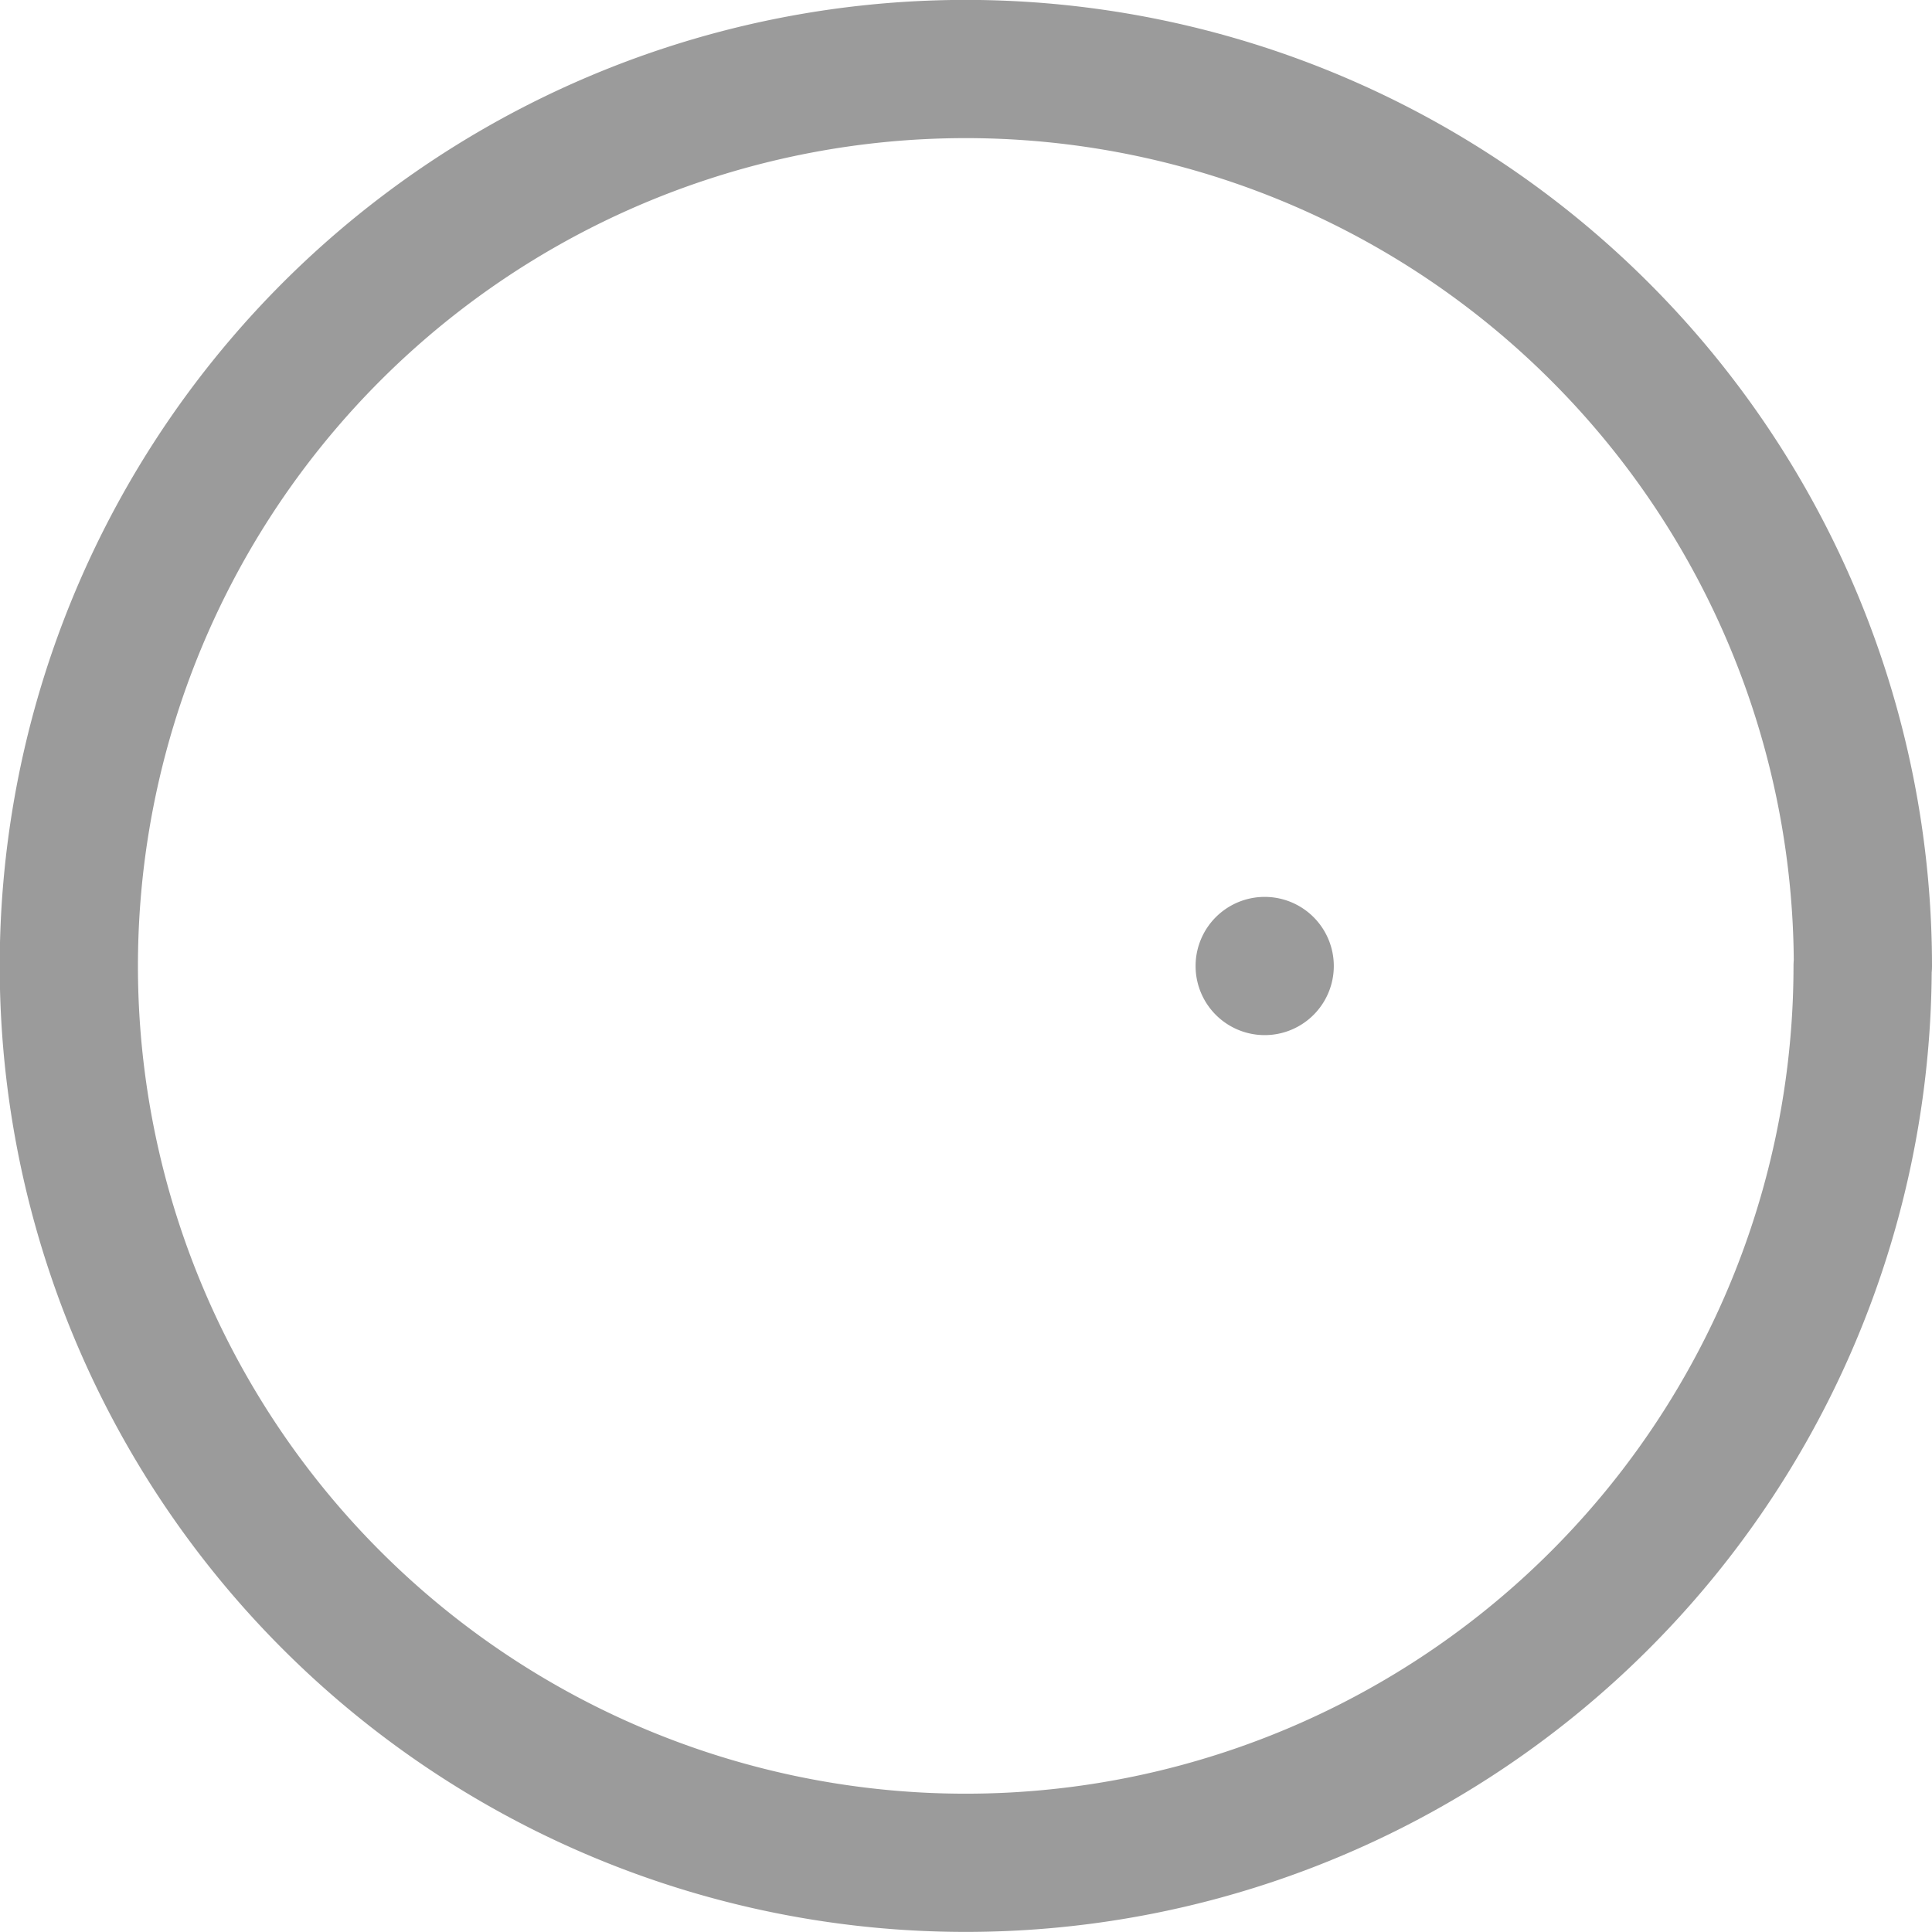 <svg xmlns="http://www.w3.org/2000/svg" width="27.956" height="27.956" viewBox="0 0 27.956 27.956">
  <g id="minus-circle_1" data-name="minus-circle 1" transform="translate(1 1)">
    <g id="Group" transform="translate(0 0)">
      <path id="Vector" d="M17.3,12.978h0Zm8.652,0a12.978,12.978,0,1,1-3.8-9.177A12.978,12.978,0,0,1,25.956,12.978Z" transform="translate(0)" fill="none" stroke="#9b9b9b" stroke-linecap="round" stroke-linejoin="round" stroke-width="2"/>
    </g>
  </g>
</svg>
